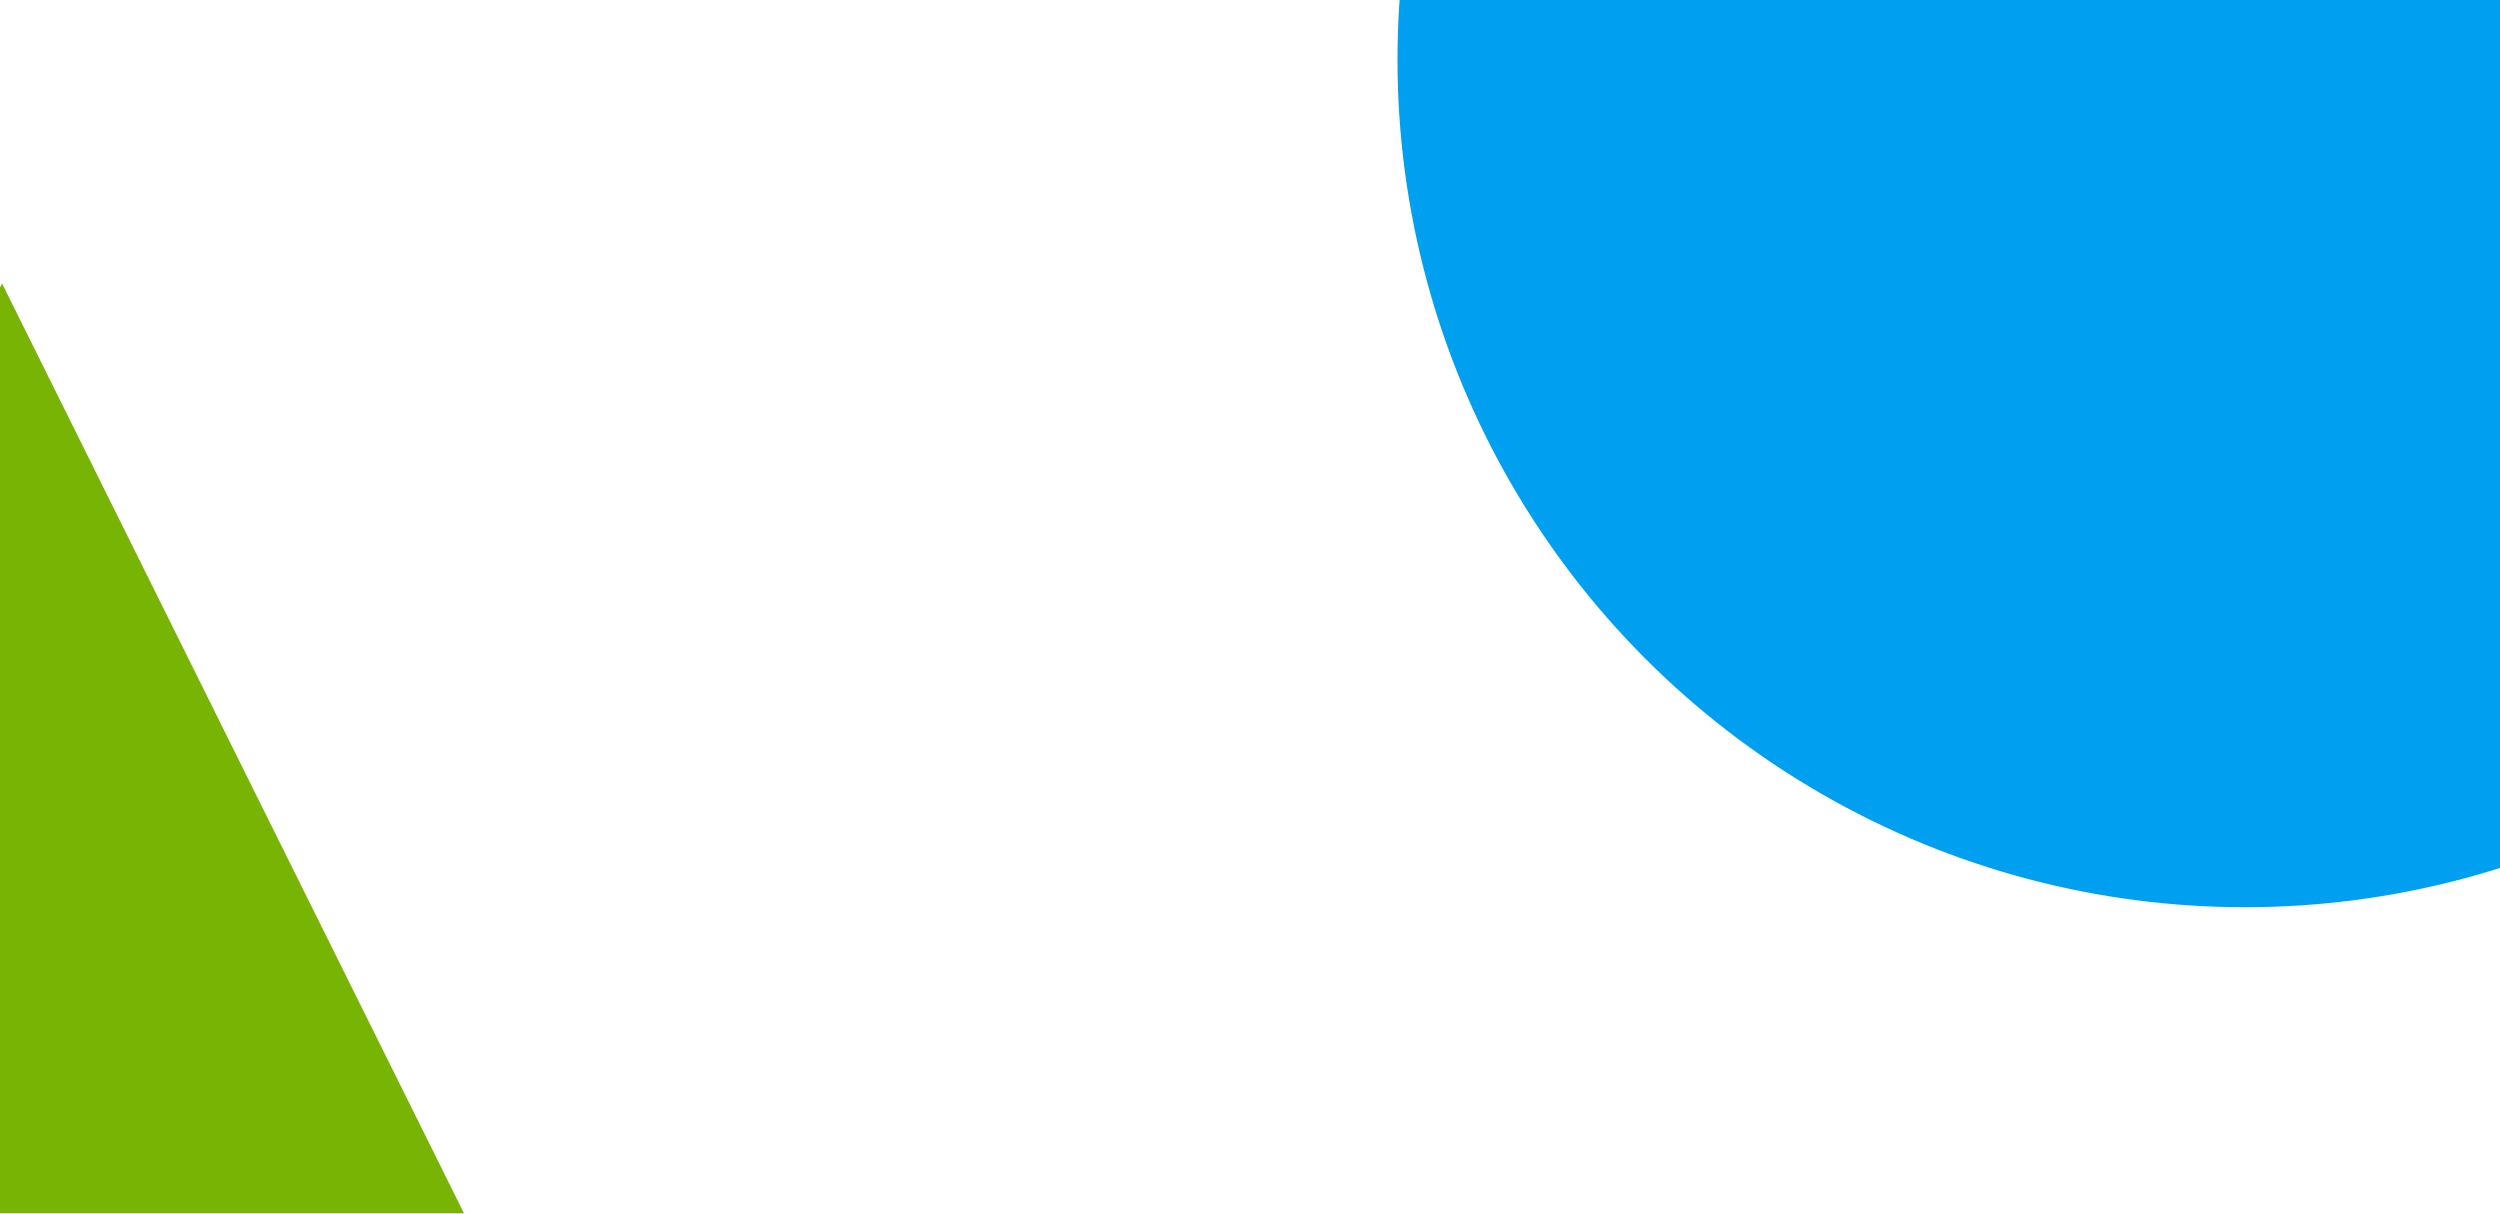 <svg width="3034" height="1473" viewBox="0 0 3034 1473" fill="none" xmlns="http://www.w3.org/2000/svg">
<mask id="mask0_528_728" style="mask-type:alpha" maskUnits="userSpaceOnUse" x="0" y="20" width="3033" height="1453">
<rect y="20" width="3033" height="1453" fill="#D9D9D9"/>
</mask>
<g mask="url(#mask0_528_728)">
<path d="M2.5 344L563.251 1472.75L-558.251 1472.75L2.5 344Z" fill="#78B404"/>
</g>
<mask id="mask1_528_728" style="mask-type:alpha" maskUnits="userSpaceOnUse" x="1" y="0" width="3033" height="1453">
<rect x="1" width="3033" height="1453" fill="#D9D9D9"/>
</mask>
<g mask="url(#mask1_528_728)">
<circle cx="2724.5" cy="72.5" r="1028.5" fill="#009FEF"/>
</g>
</svg>
